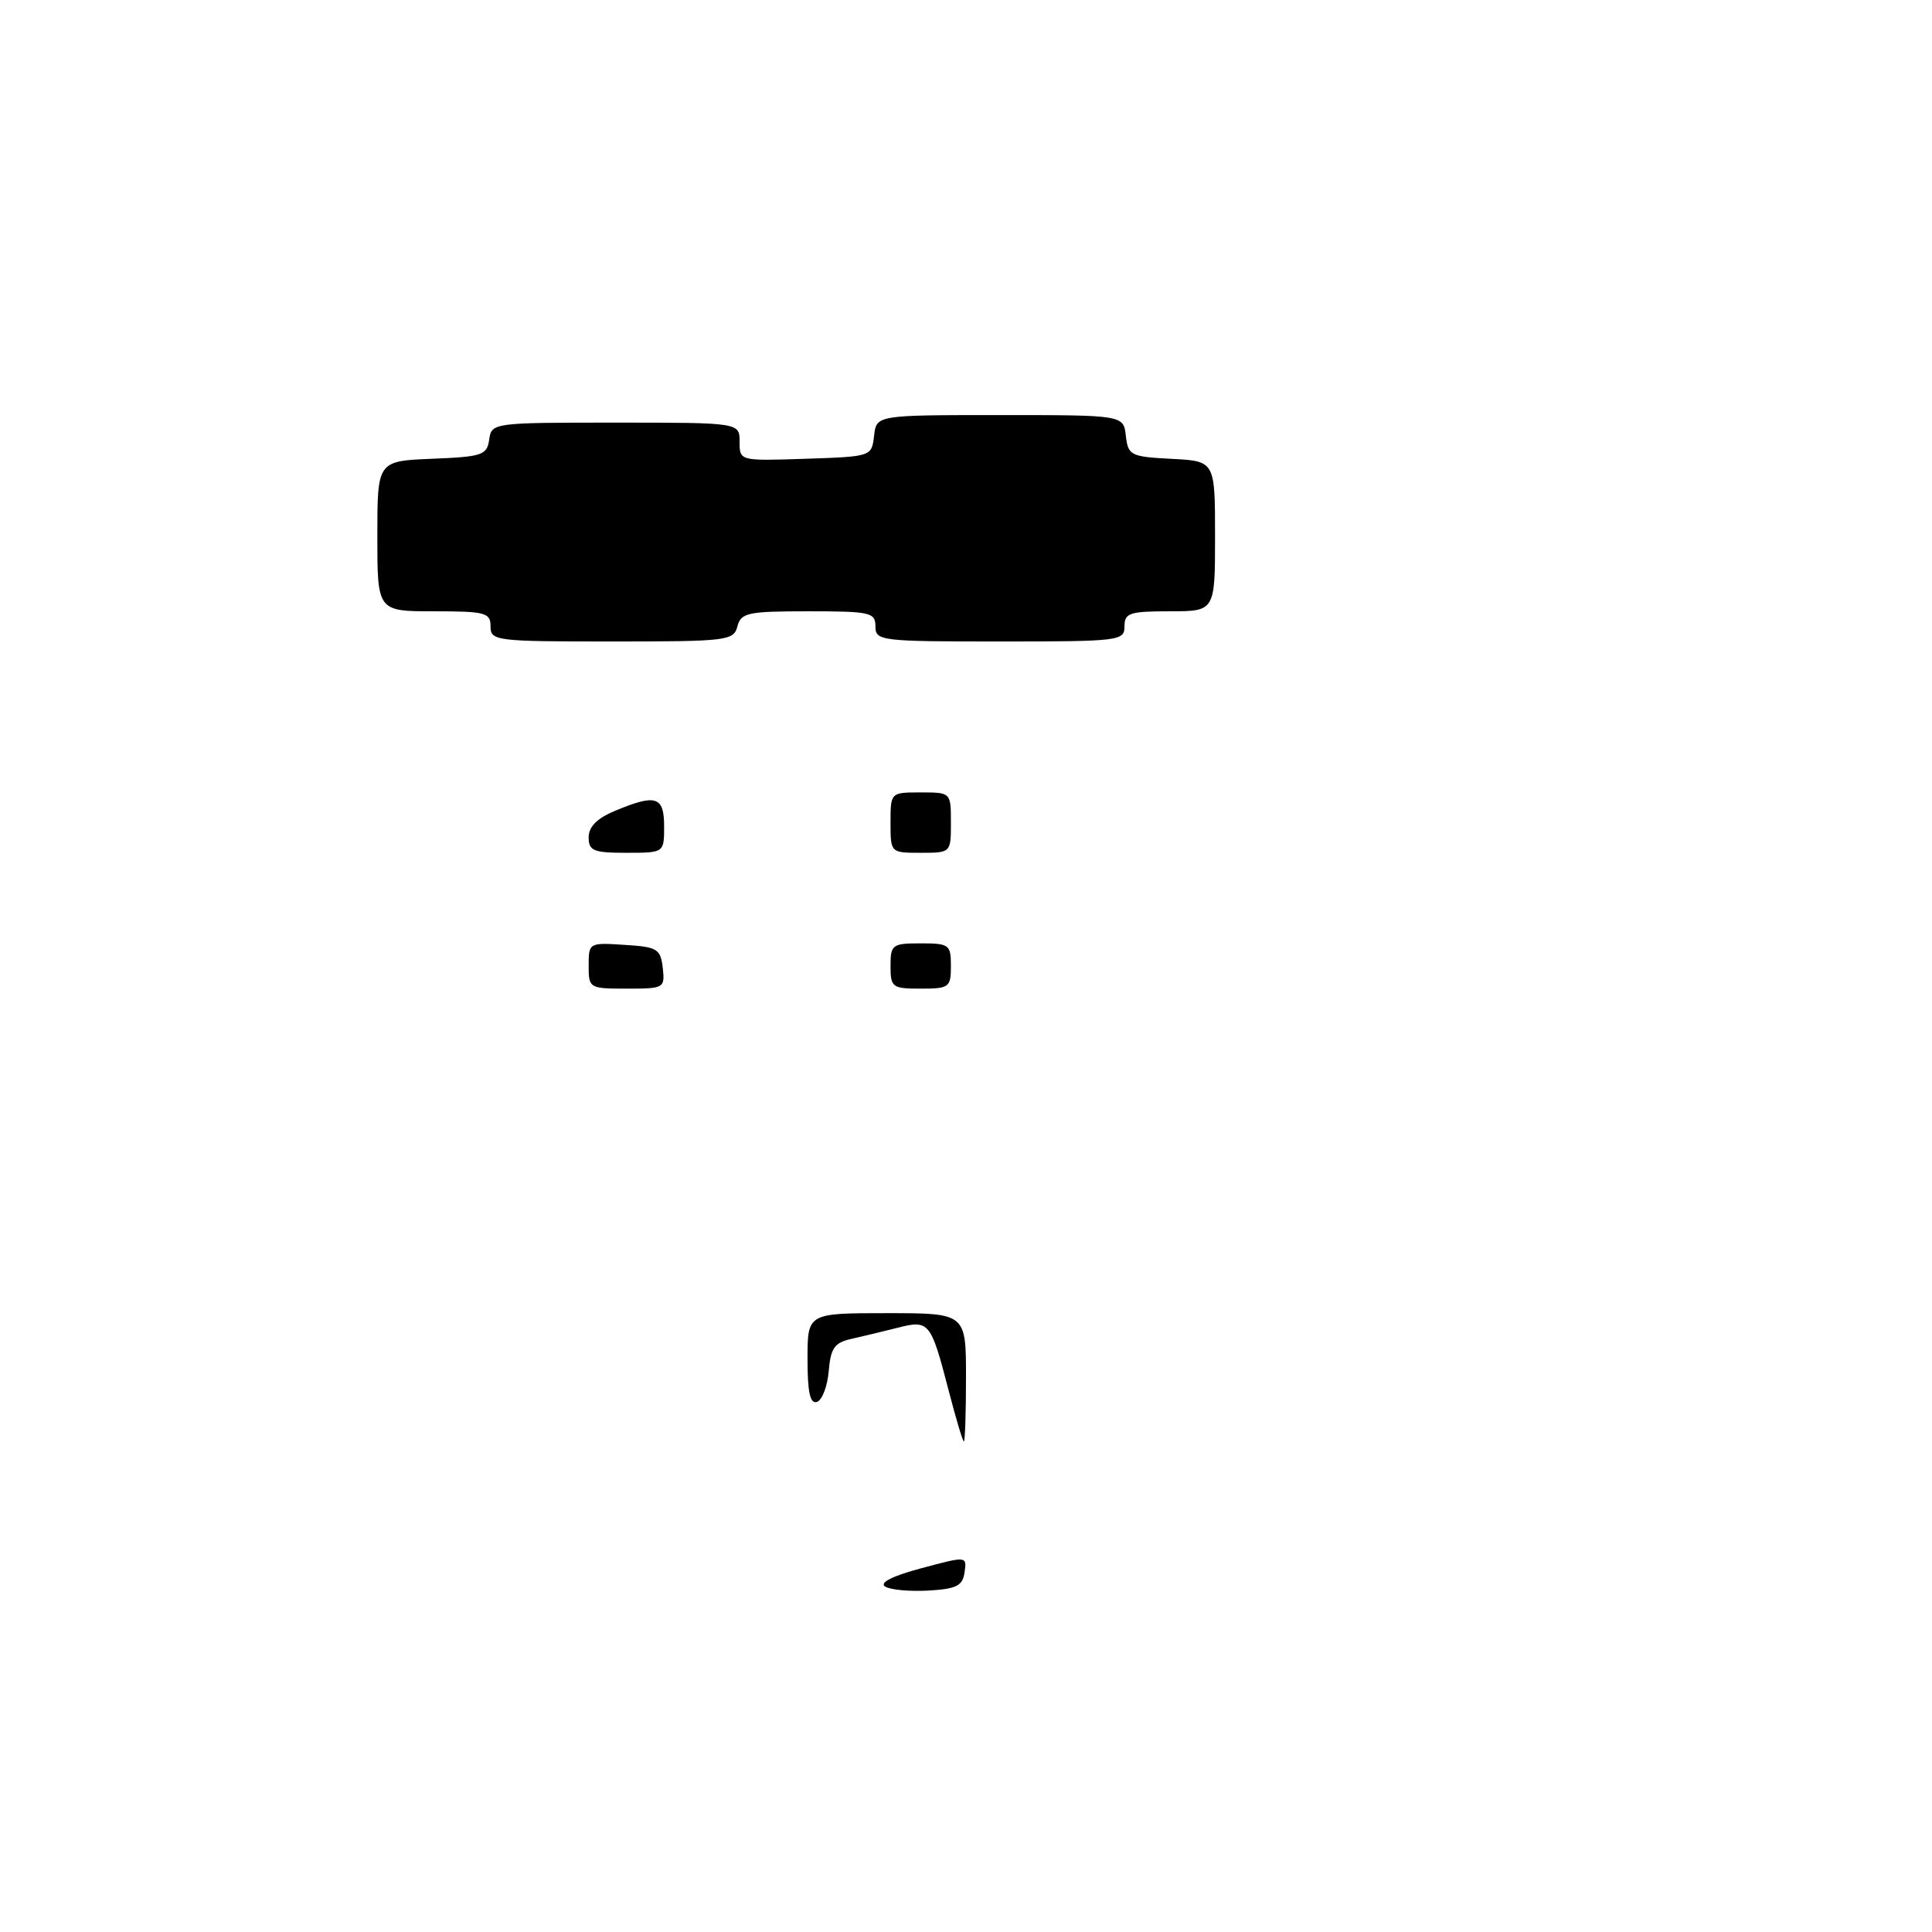 <?xml version="1.0" encoding="UTF-8" standalone="no"?>
<!DOCTYPE svg PUBLIC "-//W3C//DTD SVG 1.1//EN" "http://www.w3.org/Graphics/SVG/1.1/DTD/svg11.dtd" >
<svg xmlns="http://www.w3.org/2000/svg" xmlns:xlink="http://www.w3.org/1999/xlink" version="1.1" viewBox="0 0 256 256">
 <g >
 <path fill="currentColor"
d=" M 97.71 83.00 C 98.18 81.19 99.07 81.00 107.12 81.00 C 115.33 81.00 116.00 81.15 116.00 83.00 C 116.00 84.92 116.67 85.00 132.50 85.00 C 148.33 85.00 149.00 84.92 149.00 83.00 C 149.00 81.22 149.67 81.00 155.00 81.00 C 161.00 81.00 161.00 81.00 161.00 71.05 C 161.00 61.10 161.00 61.10 155.25 60.80 C 149.81 60.52 149.48 60.35 149.18 57.75 C 148.87 55.00 148.87 55.00 132.50 55.00 C 116.13 55.00 116.13 55.00 115.82 57.75 C 115.50 60.49 115.47 60.50 106.75 60.79 C 98.00 61.08 98.00 61.08 98.00 58.54 C 98.00 56.00 98.00 56.00 81.57 56.00 C 65.29 56.00 65.14 56.02 64.82 58.25 C 64.53 60.31 63.90 60.52 57.25 60.79 C 50.00 61.09 50.00 61.09 50.00 71.04 C 50.00 81.00 50.00 81.00 57.50 81.00 C 64.33 81.00 65.00 81.18 65.00 83.00 C 65.00 84.92 65.67 85.00 81.09 85.00 C 96.35 85.00 97.21 84.90 97.71 83.00 Z  M 117.27 210.22 C 116.50 209.71 118.29 208.81 122.08 207.80 C 128.12 206.18 128.12 206.18 127.81 208.34 C 127.55 210.14 126.75 210.54 123.00 210.76 C 120.53 210.90 117.95 210.66 117.27 210.22 Z  M 125.70 184.25 C 123.34 175.14 123.12 174.87 118.96 175.93 C 117.06 176.41 114.29 177.08 112.81 177.41 C 110.57 177.91 110.07 178.62 109.81 181.68 C 109.64 183.69 108.94 185.53 108.25 185.76 C 107.34 186.05 107.00 184.50 107.00 180.08 C 107.00 174.00 107.00 174.00 117.50 174.00 C 128.00 174.00 128.00 174.00 128.00 182.50 C 128.00 187.18 127.87 191.00 127.72 191.00 C 127.57 191.00 126.66 187.96 125.70 184.25 Z  M 78.00 127.95 C 78.00 124.92 78.05 124.89 82.75 125.20 C 87.10 125.47 87.53 125.73 87.82 128.25 C 88.12 130.93 88.00 131.00 83.07 131.00 C 78.08 131.00 78.00 130.95 78.00 127.95 Z  M 118.00 128.00 C 118.00 125.17 118.22 125.00 122.00 125.00 C 125.78 125.00 126.00 125.17 126.00 128.00 C 126.00 130.83 125.78 131.00 122.00 131.00 C 118.22 131.00 118.00 130.83 118.00 128.00 Z  M 78.00 110.95 C 78.00 109.55 79.11 108.43 81.47 107.45 C 86.91 105.17 88.00 105.51 88.00 109.50 C 88.00 113.00 88.00 113.00 83.00 113.00 C 78.63 113.00 78.00 112.74 78.00 110.95 Z  M 118.00 109.00 C 118.00 105.00 118.00 105.00 122.00 105.00 C 126.00 105.00 126.00 105.00 126.00 109.00 C 126.00 113.00 126.00 113.00 122.00 113.00 C 118.00 113.00 118.00 113.00 118.00 109.00 Z "/>
</g>
</svg>